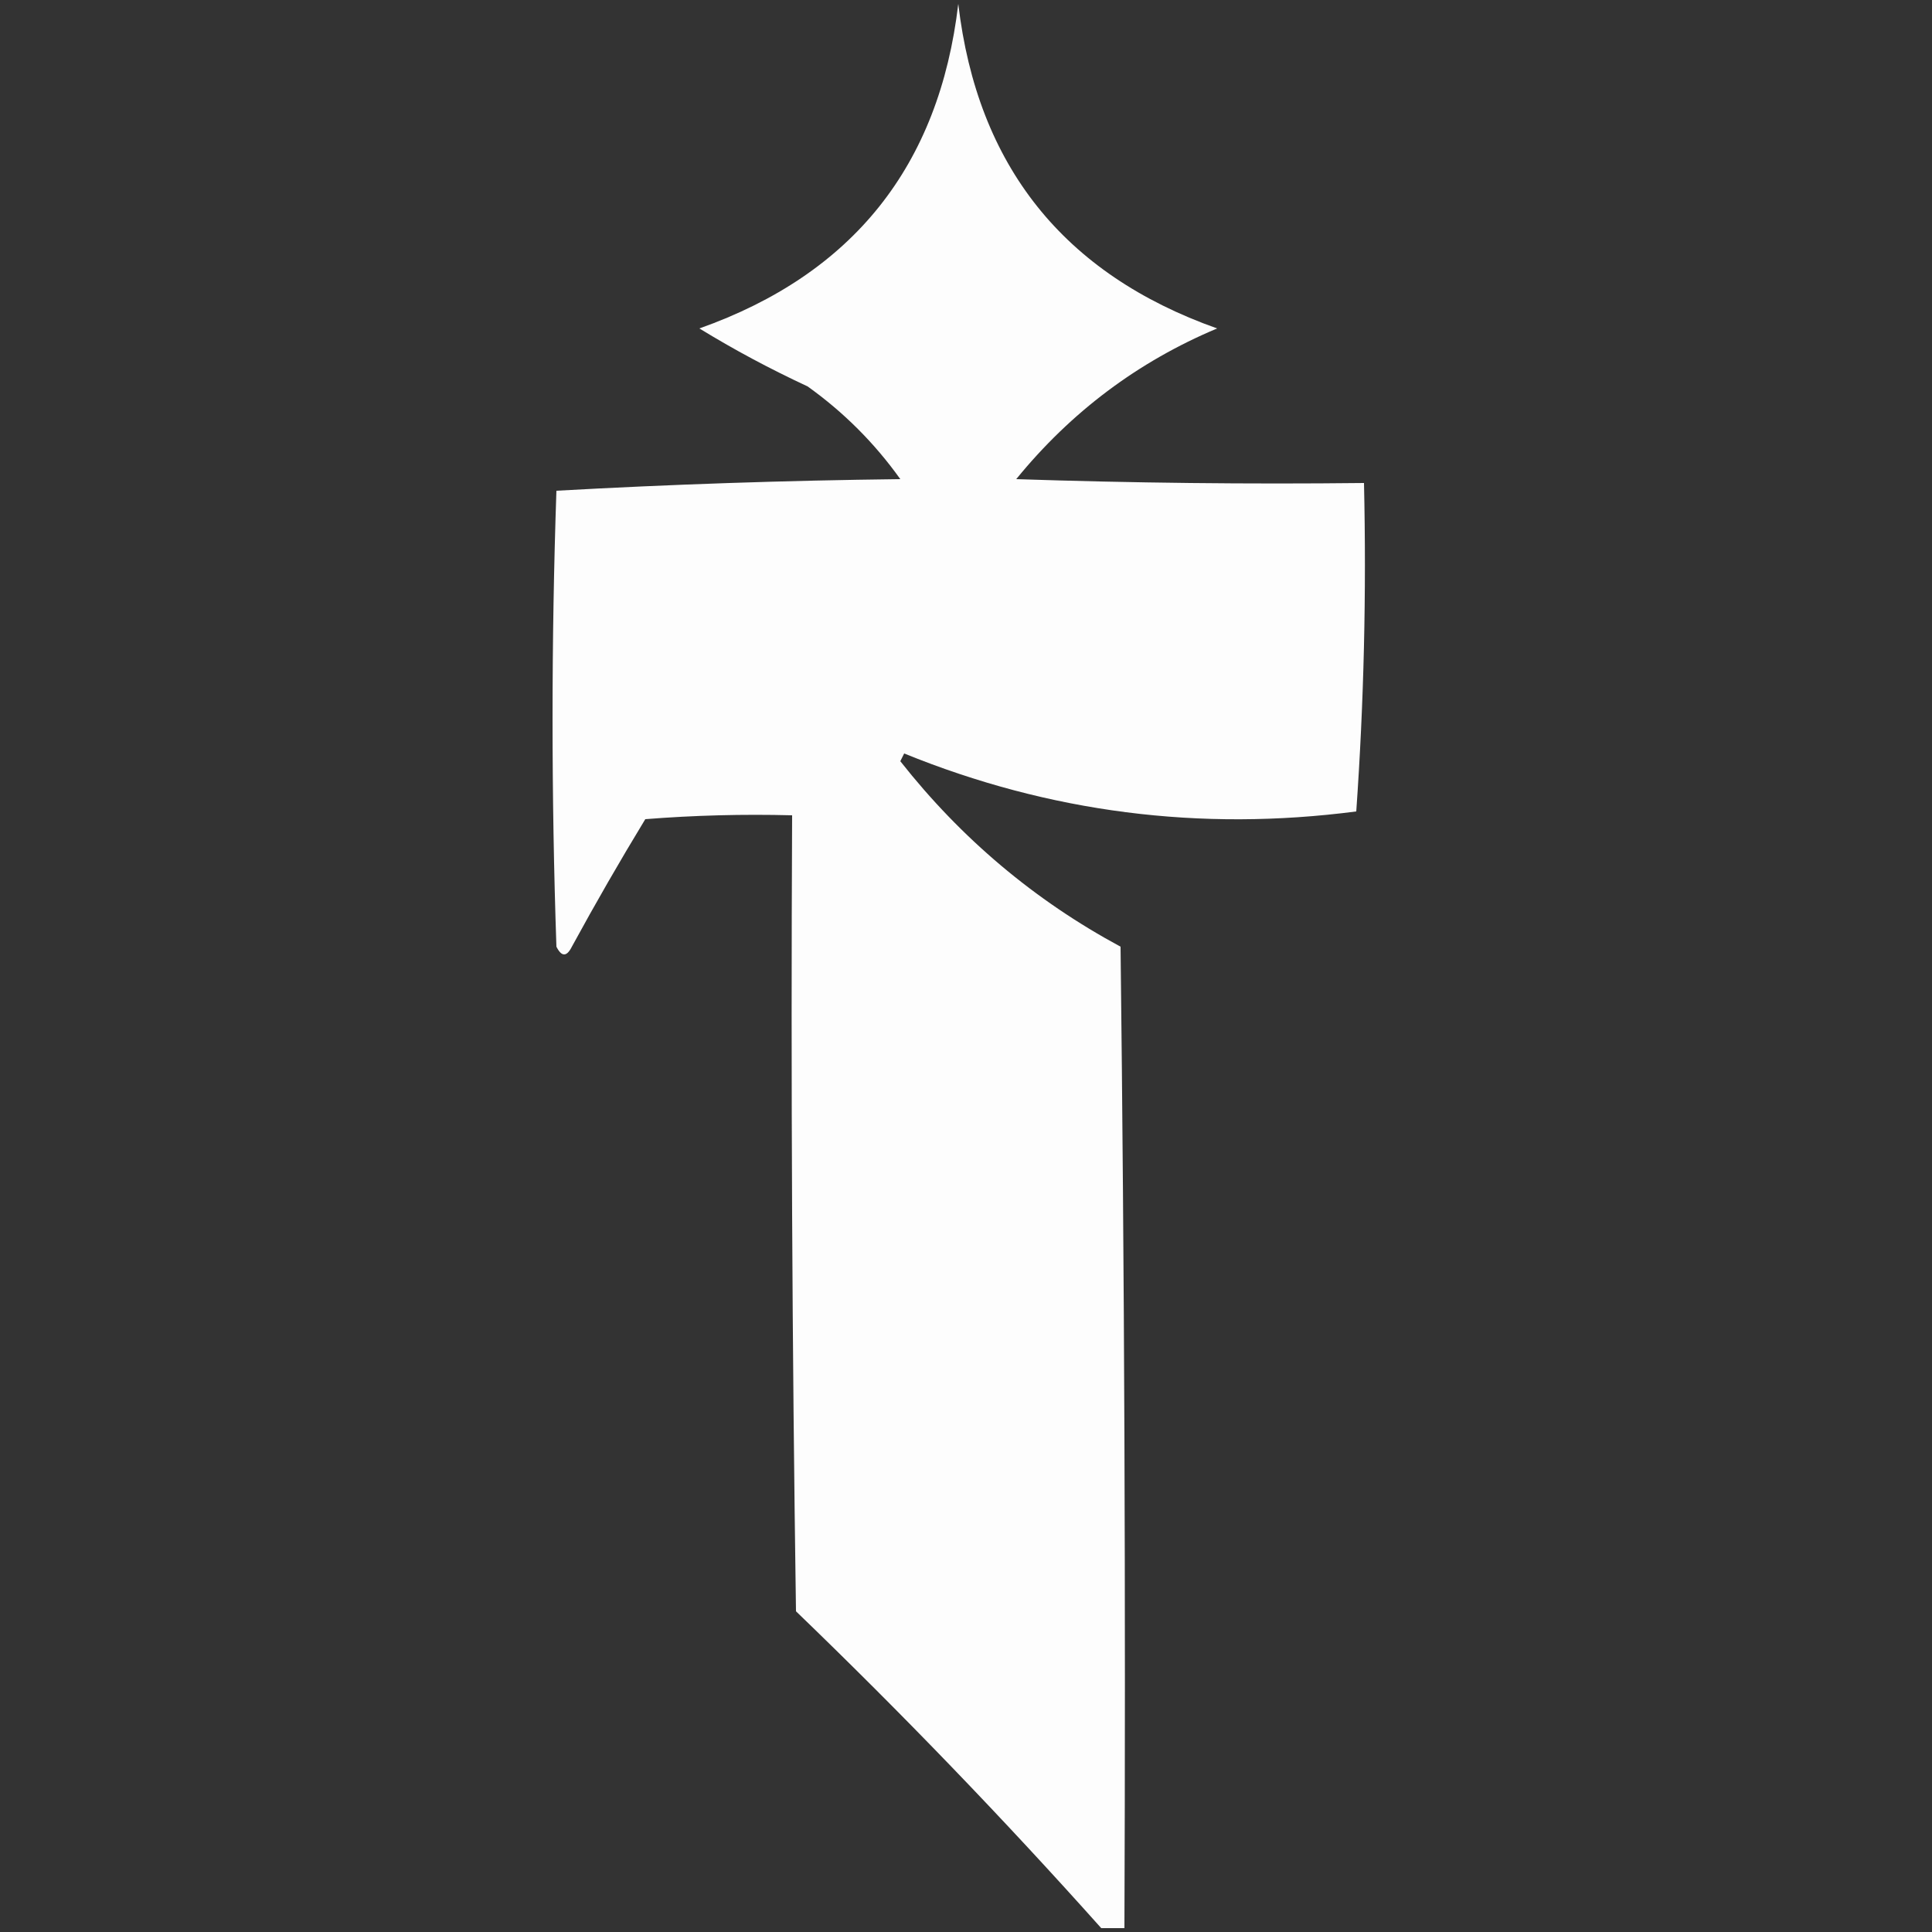 <?xml version="1.0" encoding="UTF-8"?>
<!DOCTYPE svg PUBLIC "-//W3C//DTD SVG 1.1//EN" "http://www.w3.org/Graphics/SVG/1.1/DTD/svg11.dtd">
<svg xmlns="http://www.w3.org/2000/svg" version="1.1" width="250px" height="250px" style="shape-rendering:geometricPrecision; text-rendering:geometricPrecision; image-rendering:optimizeQuality; fill-rule:evenodd; clip-rule:evenodd" xmlns:xlink="http://www.w3.org/1999/xlink">
<rect width="100%" height="100%" fill="#333333" stroke="none"/>
<g><path style="opacity:1" fill="#fdfdfd" d="M 145.5,249.5 C 144.5,249.5 143.5,249.5 142.5,249.5C 129.901,235.399 116.734,221.732 103,208.5C 102.5,174.168 102.333,139.835 102.5,105.5C 96.158,105.334 89.825,105.5 83.5,106C 80.207,111.418 77.04,116.918 74,122.5C 73.333,123.833 72.667,123.833 72,122.5C 71.333,102.833 71.333,83.167 72,63.5C 86.759,62.675 101.592,62.175 116.5,62C 113.167,57.333 109.167,53.333 104.5,50C 99.608,47.724 94.941,45.224 90.5,42.5C 110.37,35.461 121.537,21.461 124,0.5C 126.463,21.461 137.63,35.461 157.5,42.5C 147.259,46.799 138.592,53.299 131.5,62C 146.496,62.5 161.496,62.667 176.5,62.5C 176.824,76.745 176.49,90.912 175.5,105C 155.278,107.636 135.778,105.136 117,97.5C 116.833,97.833 116.667,98.167 116.5,98.5C 124.385,108.511 133.885,116.511 145,122.5C 145.5,164.832 145.667,207.165 145.5,249.5 Z"/></g>
</svg>
